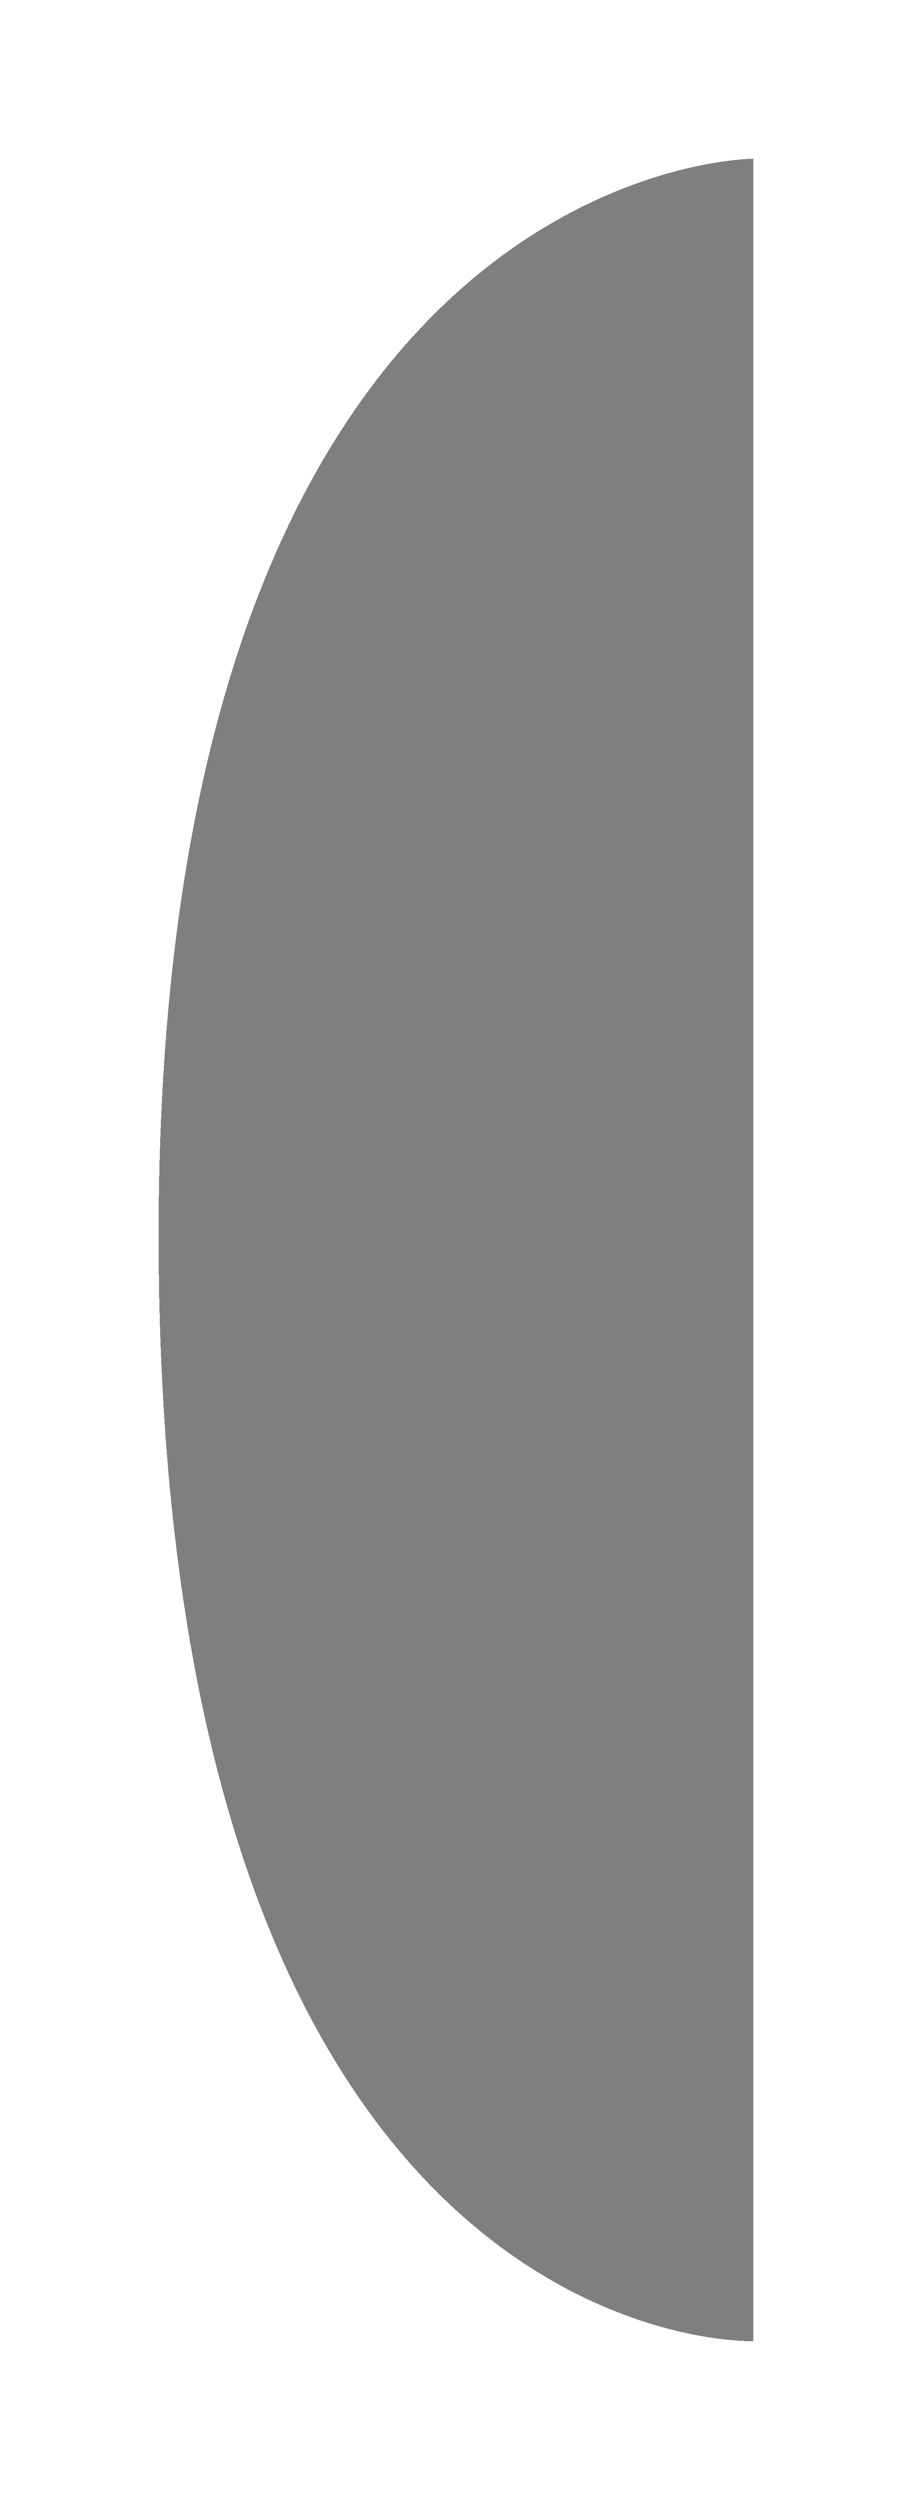 <svg width="23" height="63" viewBox="0 0 23 63" fill="none" xmlns="http://www.w3.org/2000/svg">
<g filter="url(#filter0_d_1218_1412)">
<path d="M19 54.999V0C19 0 3.78 0 4.002 27.743C4.224 55.486 19 54.999 19 54.999Z" fill="black" fill-opacity="0.5" shape-rendering="crispEdges"/>
</g>
<defs>
<filter id="filter0_d_1218_1412" x="0" y="0" width="23" height="63" filterUnits="userSpaceOnUse" color-interpolation-filters="sRGB">
<feFlood flood-opacity="0" result="BackgroundImageFix"/>
<feColorMatrix in="SourceAlpha" type="matrix" values="0 0 0 0 0 0 0 0 0 0 0 0 0 0 0 0 0 0 127 0" result="hardAlpha"/>
<feOffset dy="4"/>
<feGaussianBlur stdDeviation="2"/>
<feComposite in2="hardAlpha" operator="out"/>
<feColorMatrix type="matrix" values="0 0 0 0 0 0 0 0 0 0 0 0 0 0 0 0 0 0 0.25 0"/>
<feBlend mode="normal" in2="BackgroundImageFix" result="effect1_dropShadow_1218_1412"/>
<feBlend mode="normal" in="SourceGraphic" in2="effect1_dropShadow_1218_1412" result="shape"/>
</filter>
</defs>
</svg>
